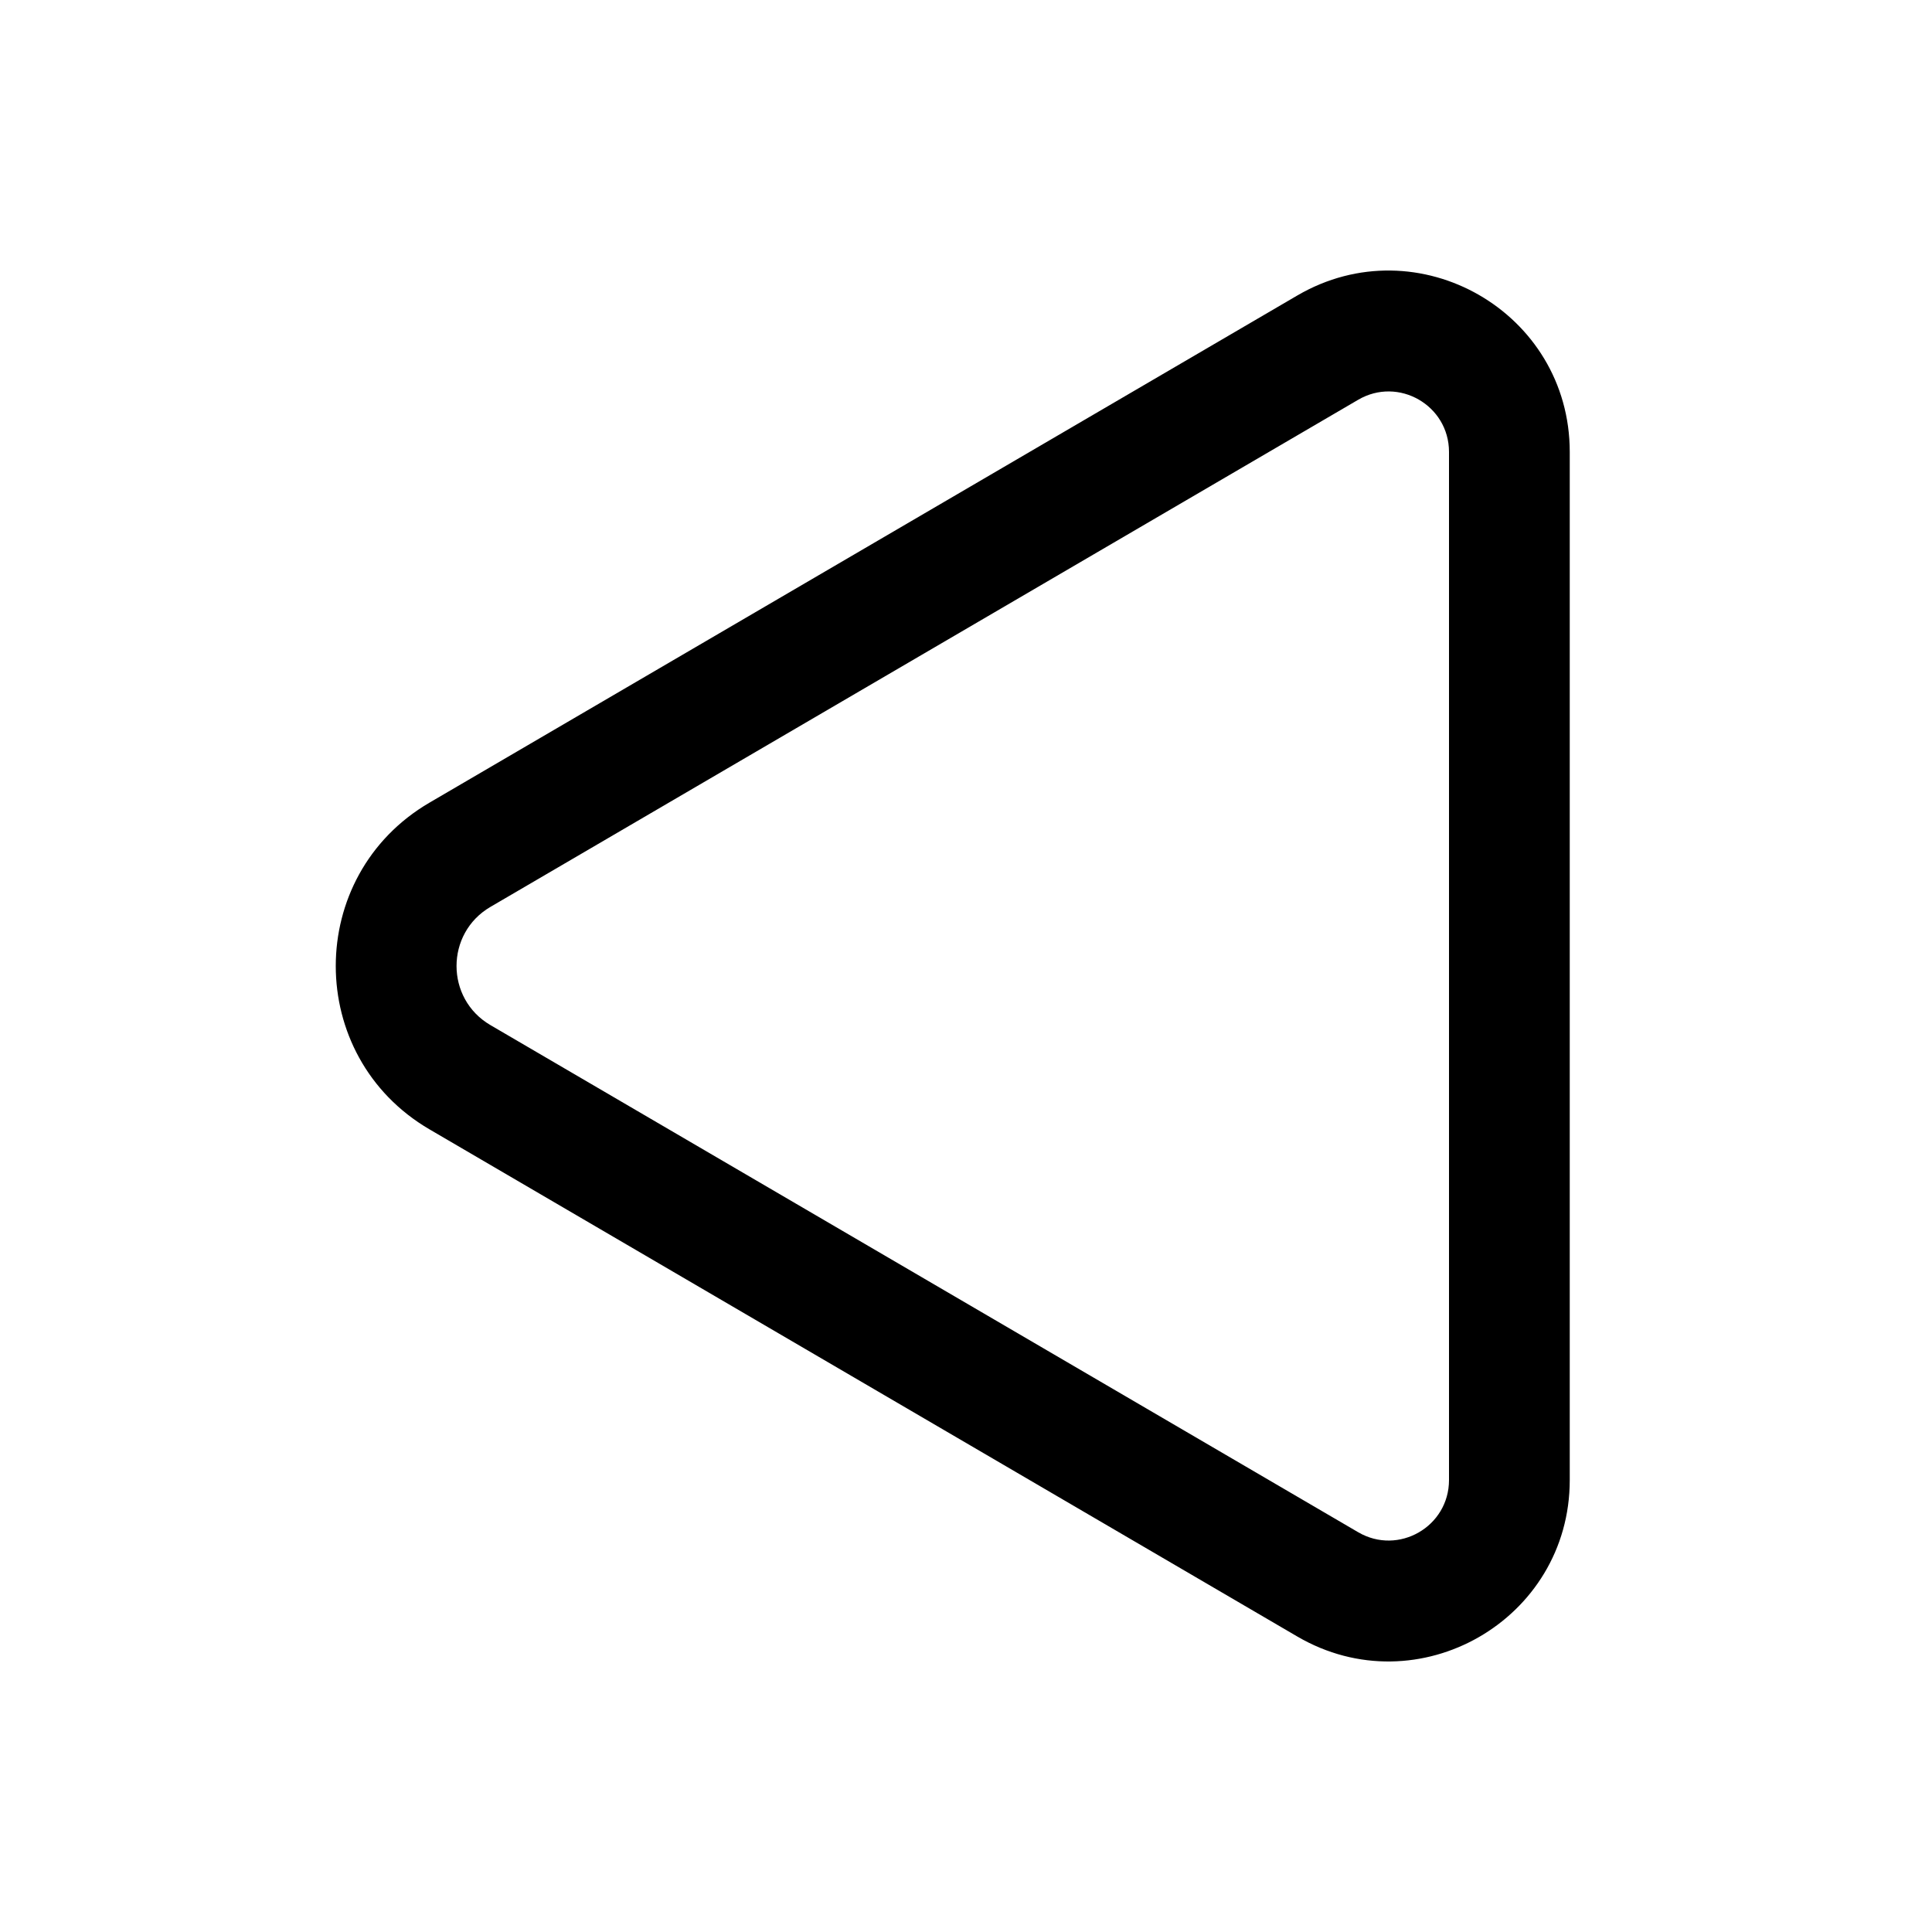 <svg width="24" height="24" viewBox="0 0 24 24" fill="none" xmlns="http://www.w3.org/2000/svg">
<path fill-rule="evenodd" clip-rule="evenodd" d="M16.872 19.034C17.372 19.326 18 18.965 18 18.386L18 5.614C18 5.035 17.372 4.674 16.872 4.966L6.092 11.266C5.531 11.594 5.531 12.406 6.092 12.734L16.872 19.034ZM19.5 18.386C19.5 20.123 17.615 21.205 16.115 20.329L5.335 14.029C3.783 13.122 3.783 10.878 5.335 9.971L16.115 3.671C17.615 2.795 19.5 3.877 19.5 5.614L19.5 18.386Z" fill="currentColor"/>
</svg>
